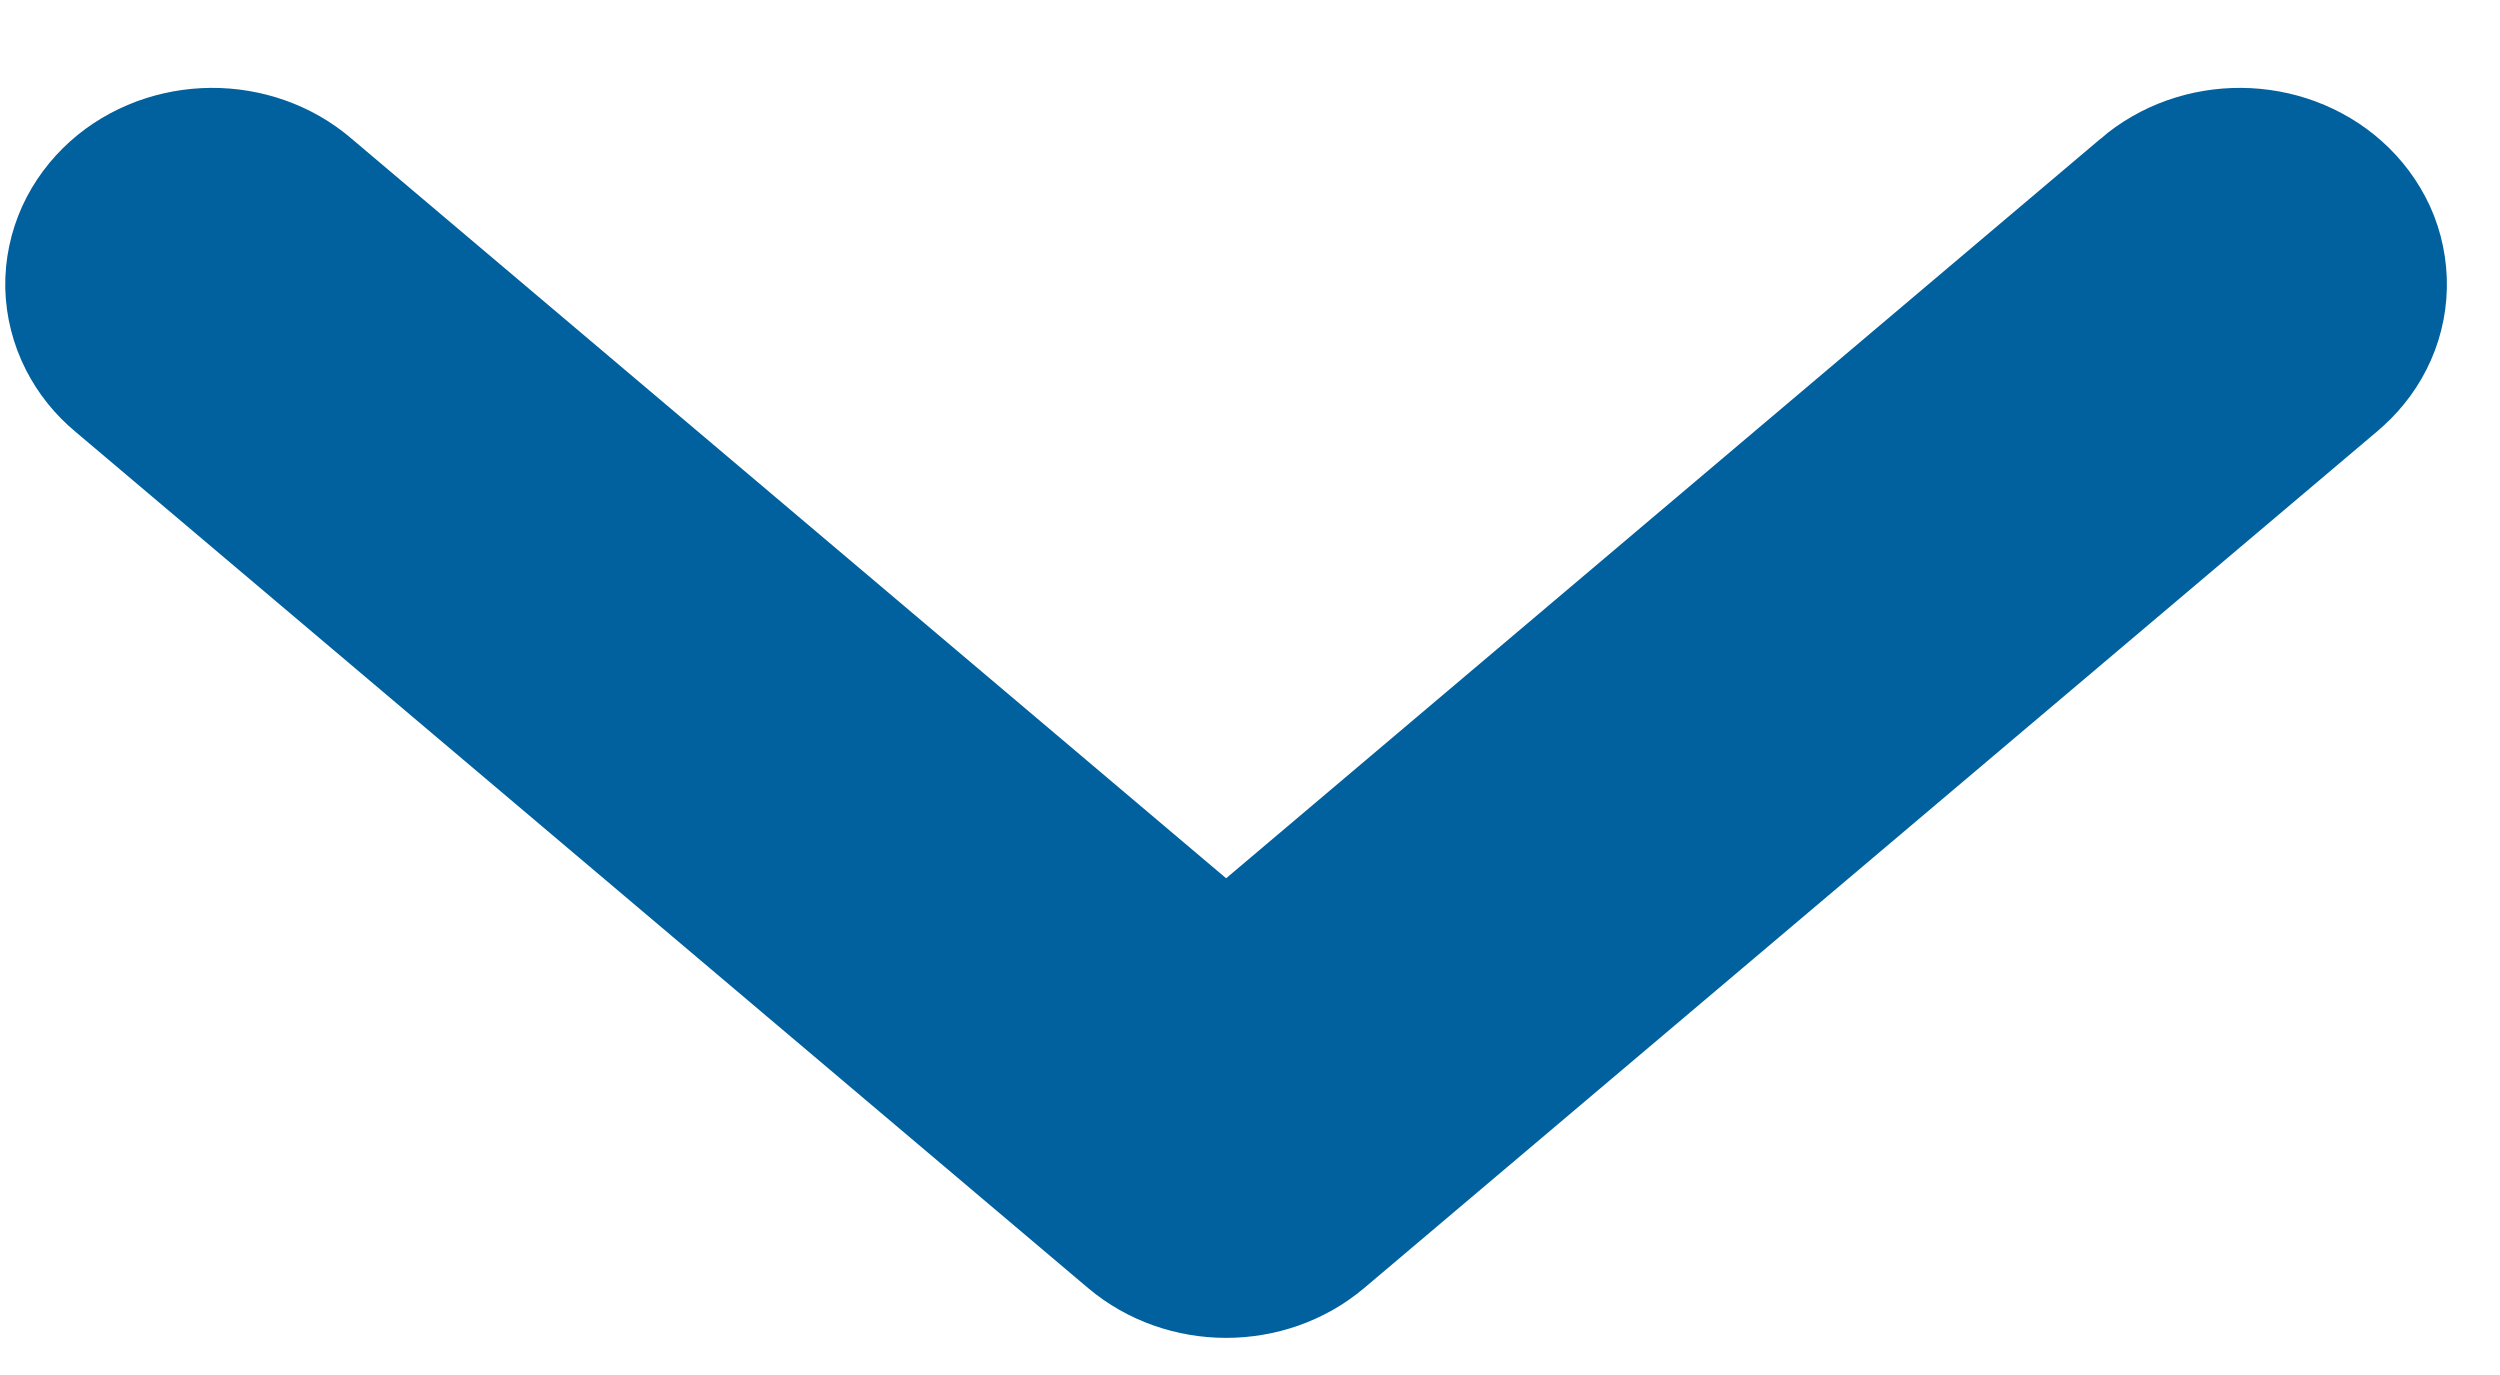 <svg width="20" height="11" viewBox="0 0 20 11" fill="none" xmlns="http://www.w3.org/2000/svg">
<path d="M9.028 9.923L9.028 9.923C9.247 10.108 9.528 10.203 9.809 10.203C10.09 10.203 10.371 10.108 10.59 9.923L10.59 9.923L18.69 3.073C18.691 3.072 18.692 3.072 18.692 3.071C18.804 2.978 18.899 2.863 18.966 2.73C19.034 2.596 19.072 2.448 19.075 2.296C19.078 2.144 19.047 1.994 18.985 1.857C18.922 1.721 18.832 1.601 18.722 1.503C18.613 1.405 18.486 1.331 18.35 1.28C18.215 1.23 18.071 1.204 17.927 1.203C17.783 1.202 17.639 1.226 17.503 1.274C17.368 1.322 17.241 1.394 17.13 1.489C17.13 1.49 17.129 1.49 17.128 1.491L9.809 7.681L2.487 1.489C2.377 1.394 2.249 1.322 2.114 1.274C1.978 1.226 1.834 1.202 1.69 1.203C1.546 1.204 1.402 1.23 1.267 1.28C1.131 1.331 1.004 1.405 0.895 1.503C0.786 1.601 0.695 1.721 0.633 1.857C0.571 1.994 0.539 2.144 0.542 2.296C0.546 2.448 0.584 2.596 0.652 2.73C0.719 2.863 0.813 2.978 0.925 3.071L9.028 9.923Z" fill="#00619E" stroke="#00619E"/>
</svg>

